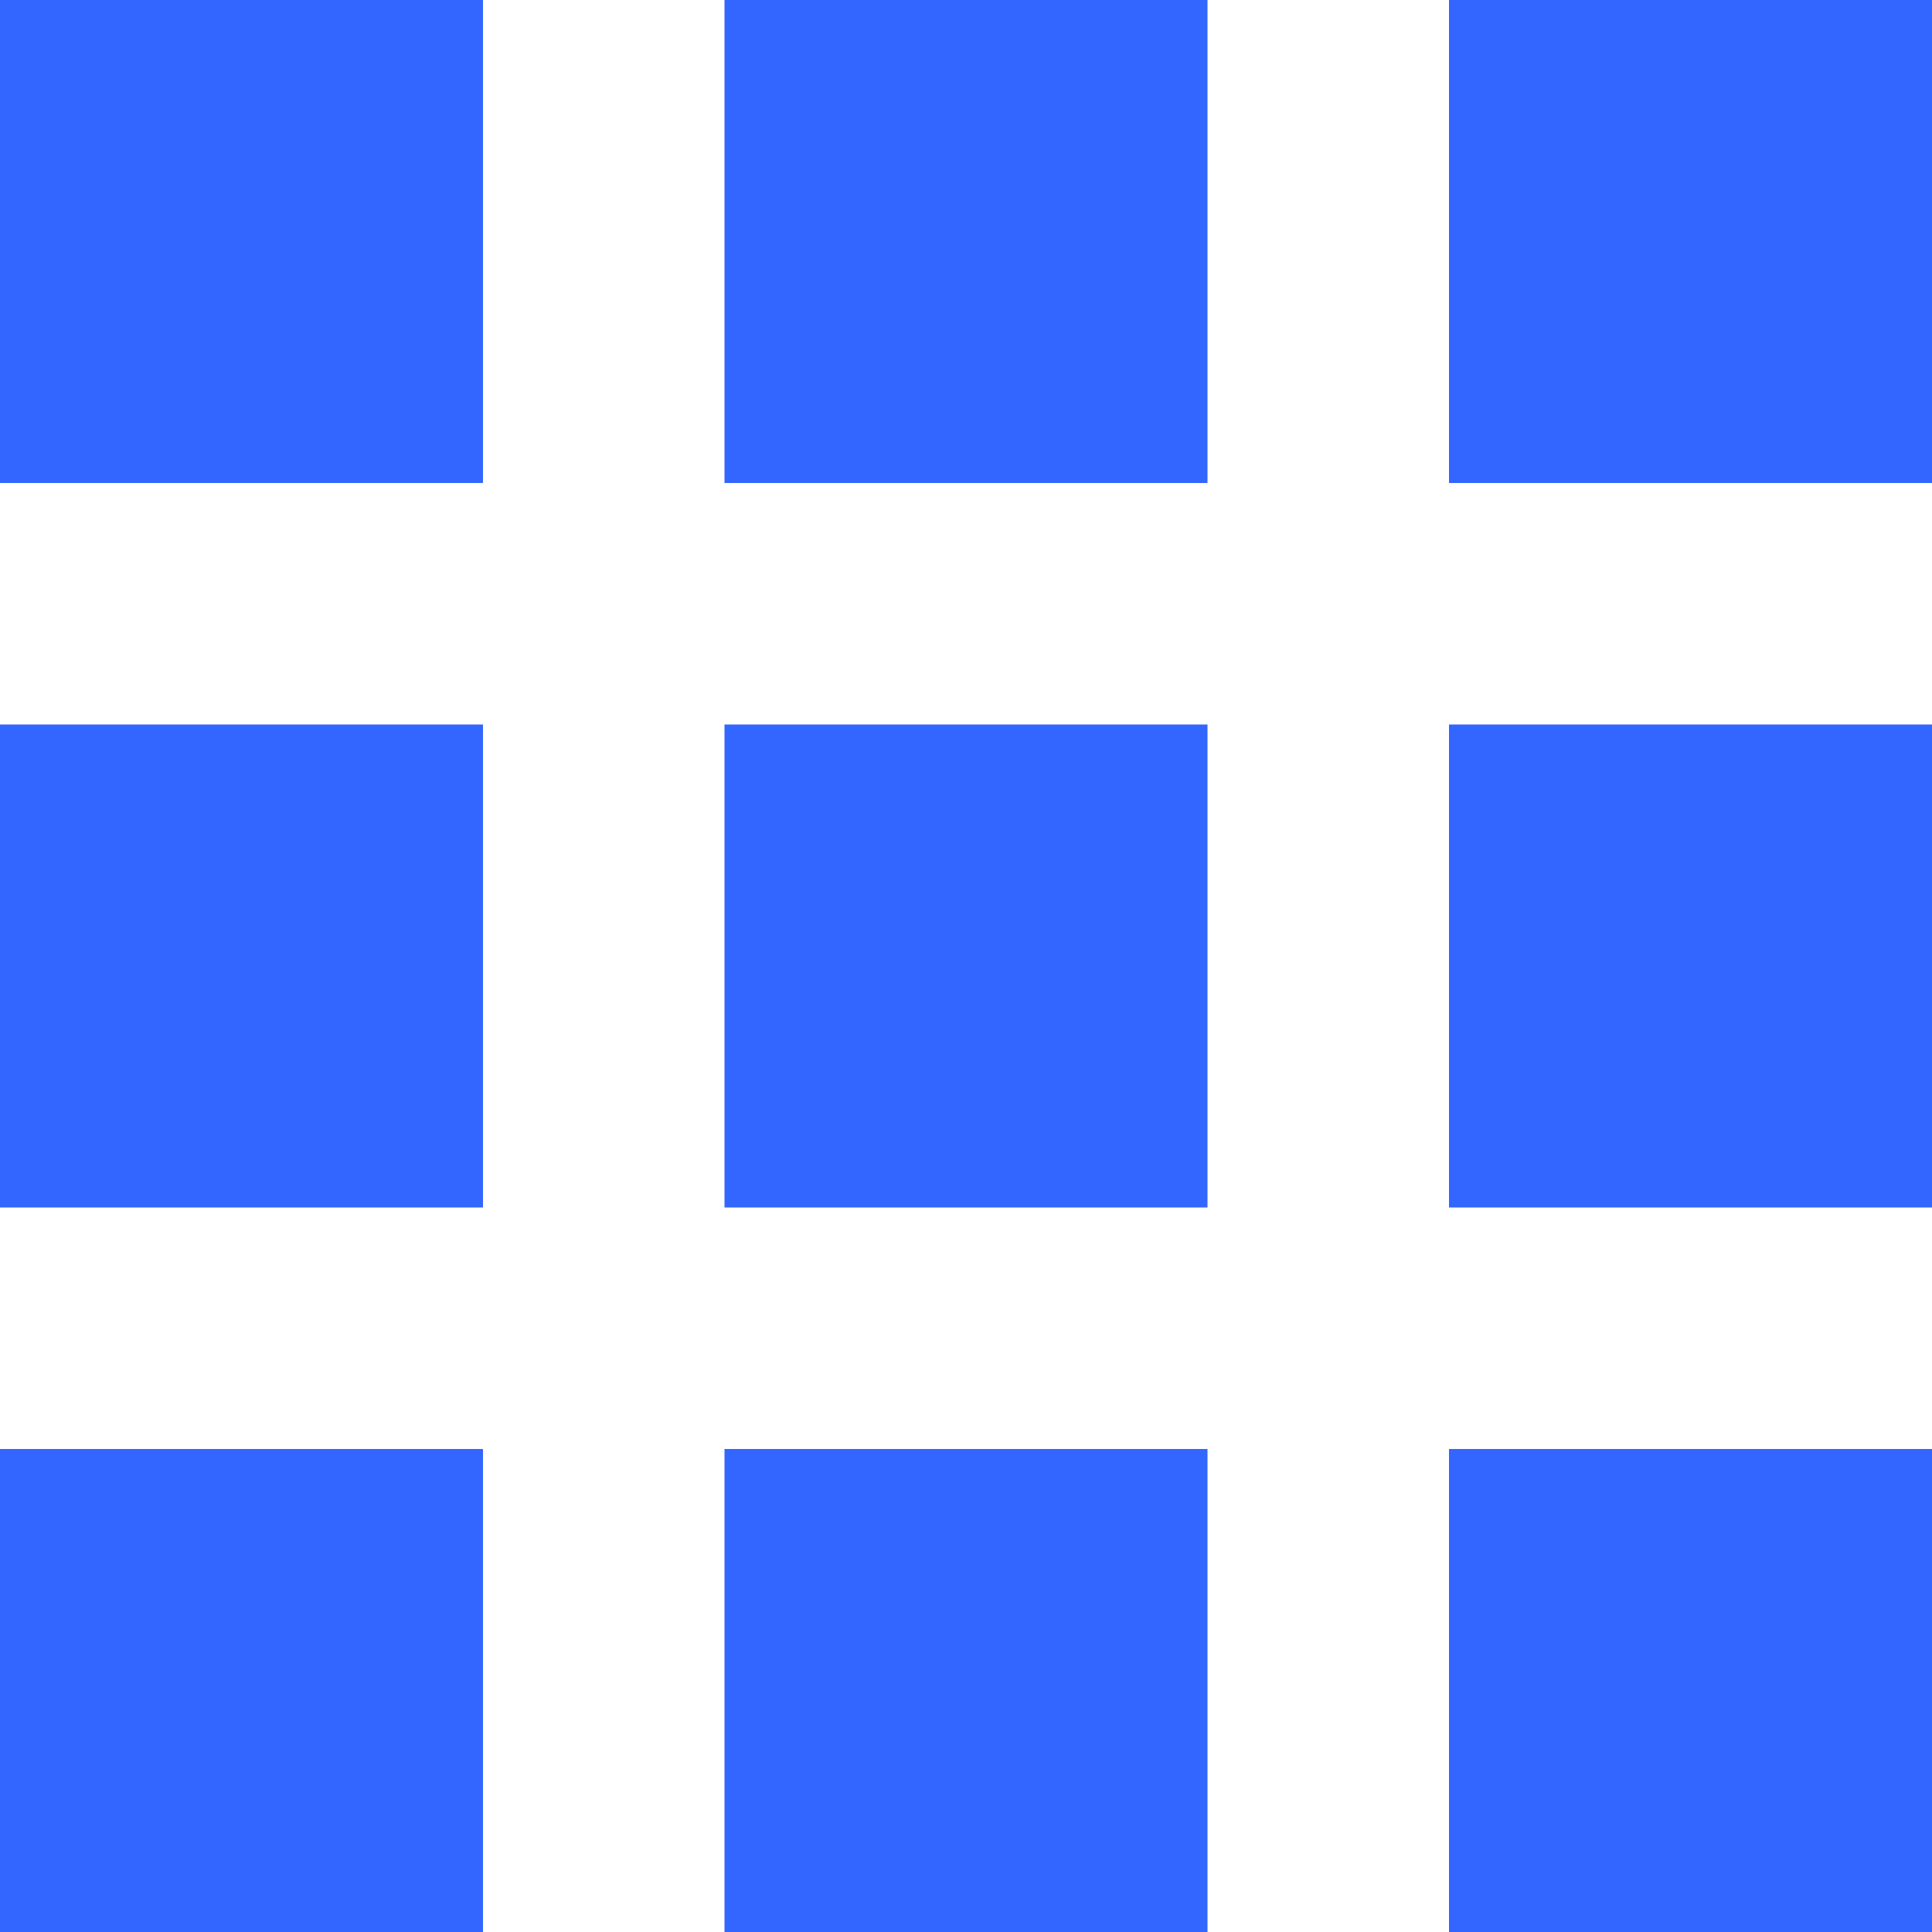 <svg width="23" height="23" viewBox="0 0 23 23" fill="none" xmlns="http://www.w3.org/2000/svg">
<path fill-rule="evenodd" clip-rule="evenodd" d="M0 5.75H5.75V0H0V5.75ZM8.625 23H14.375V17.25H8.625V23ZM0 23H5.75V17.25H0V23ZM0 14.375H5.75V8.625H0V14.375ZM8.625 14.375H14.375V8.625H8.625V14.375ZM17.25 0V5.75H23V0H17.25ZM8.625 5.75H14.375V0H8.625V5.75ZM17.25 14.375H23V8.625H17.25V14.375ZM17.25 23H23V17.25H17.25V23Z" fill="#3366FF"/>
</svg>
